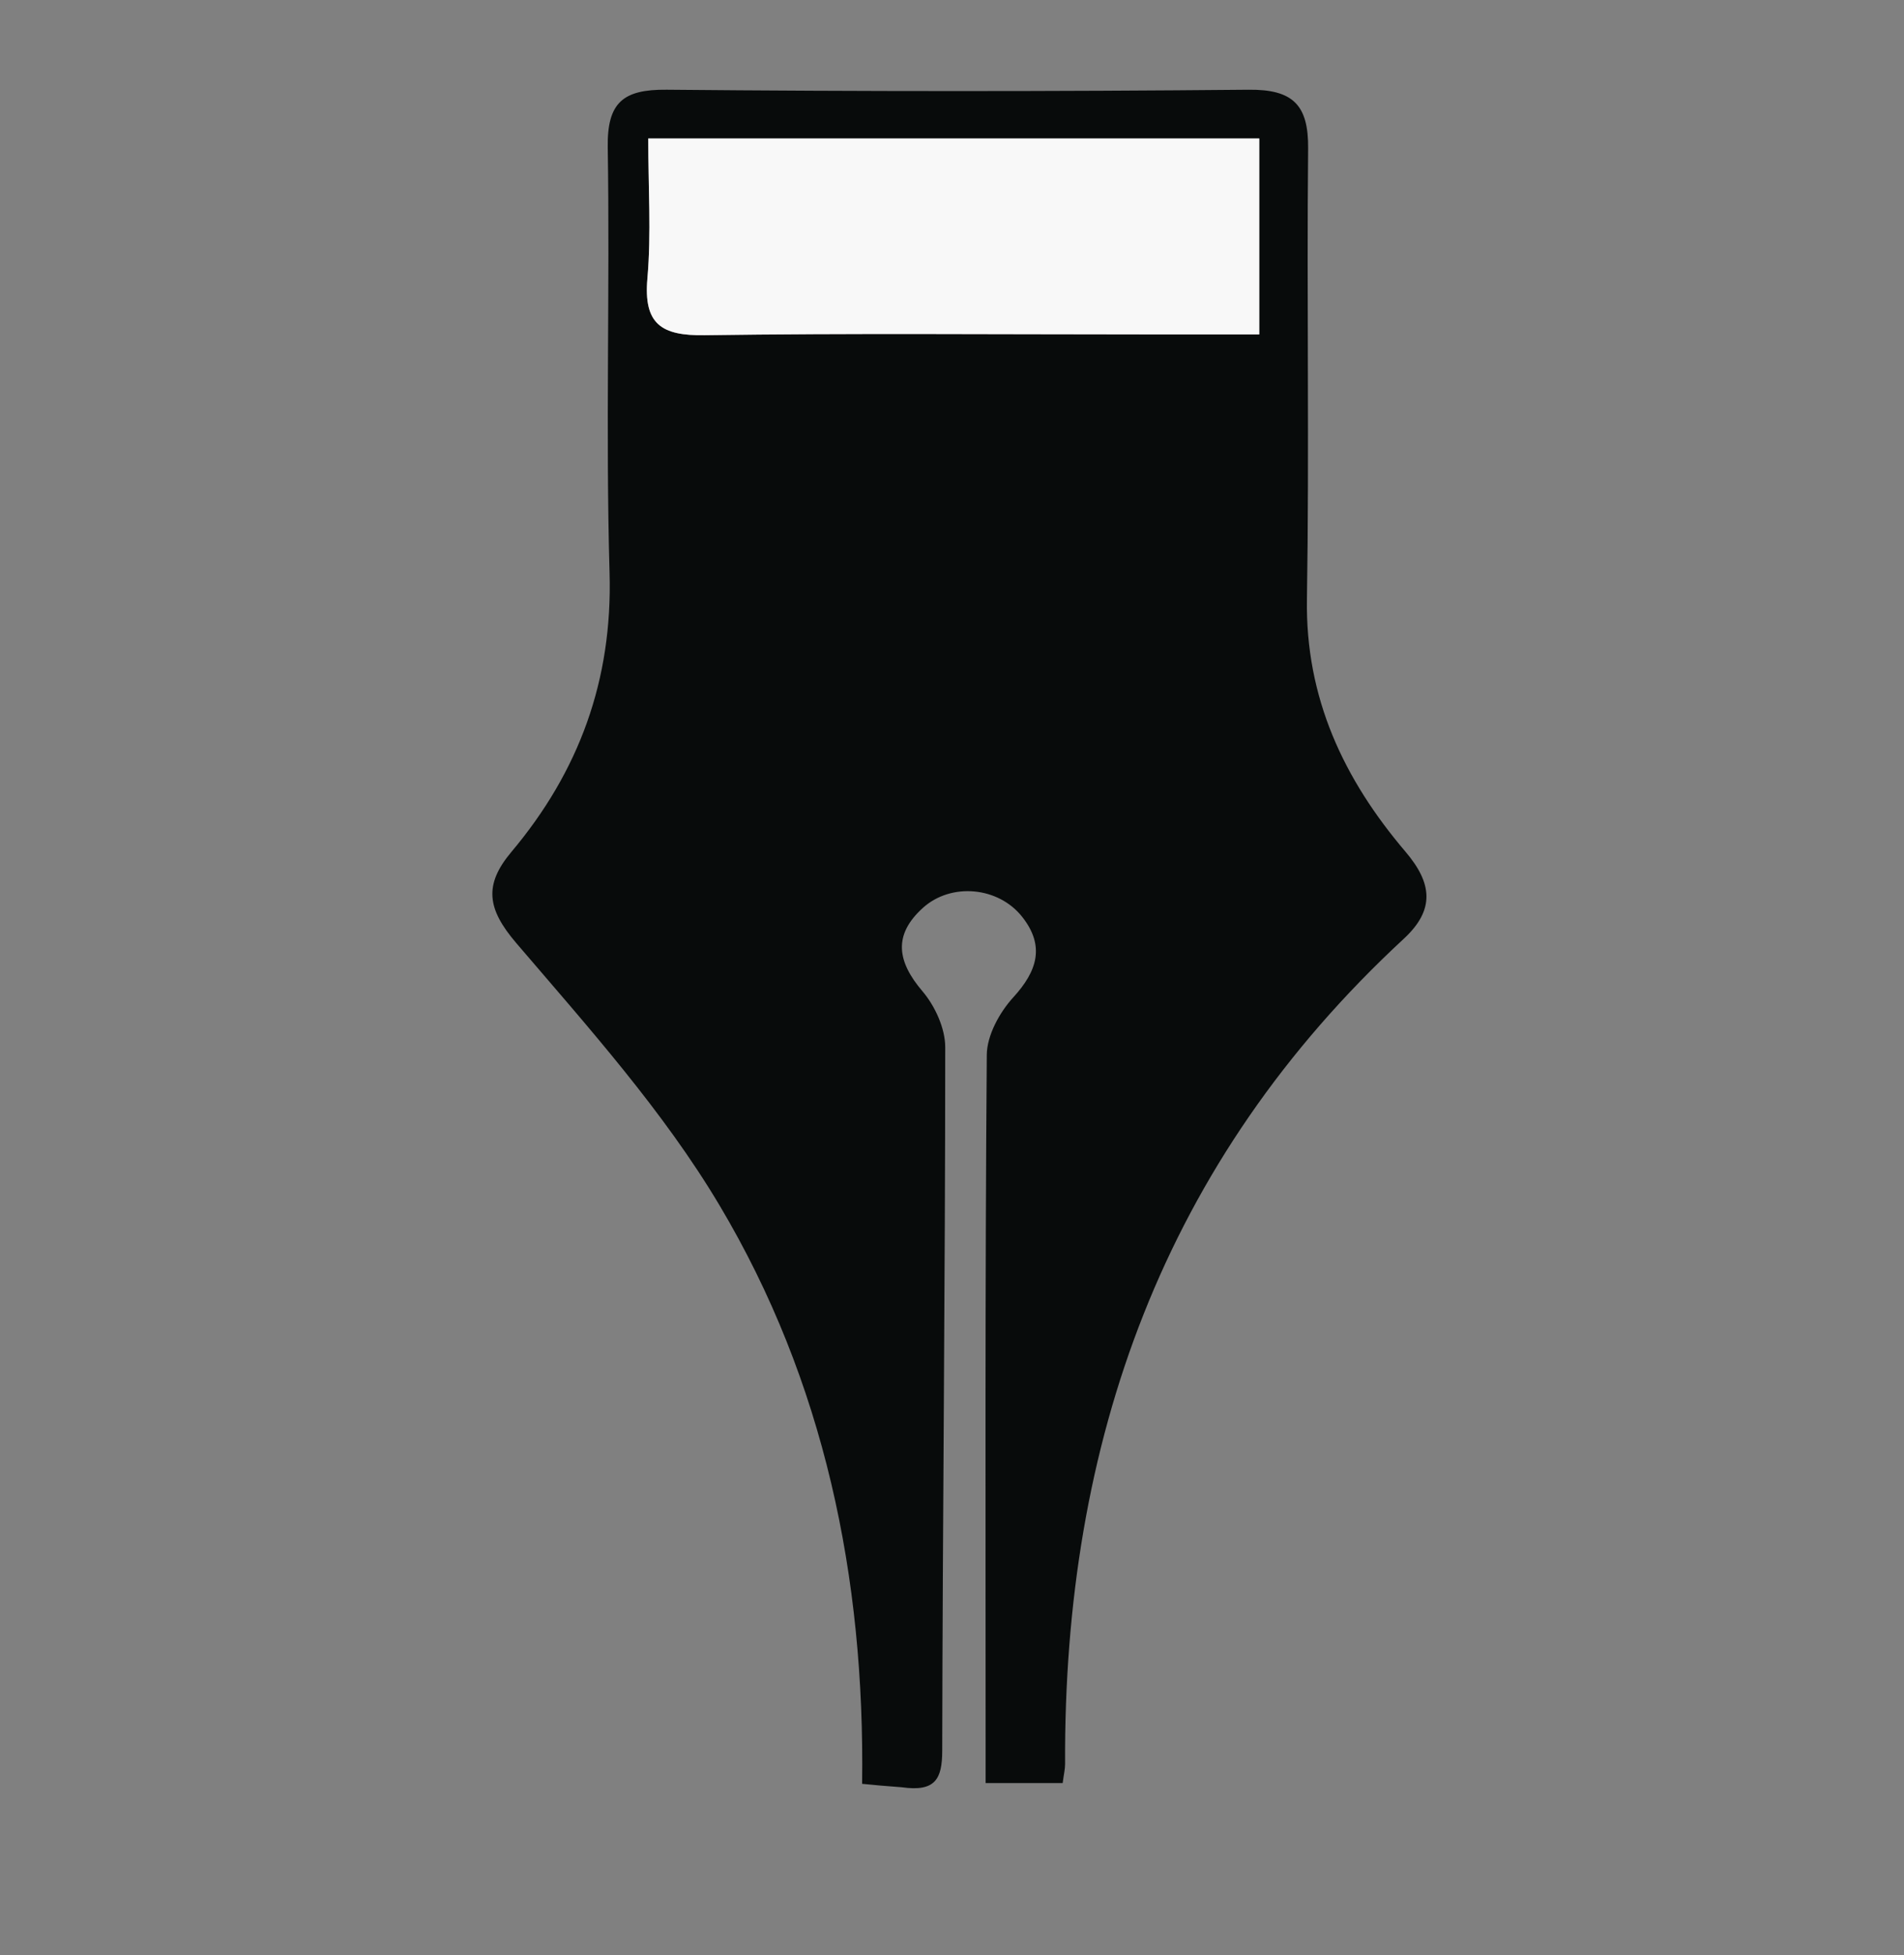 <svg version="1.1" id="Layer_1" xmlns="http://www.w3.org/2000/svg" xmlns:xlink="http://www.w3.org/1999/xlink" x="0px" y="0px"
	 width="100%" viewBox="0 0 188 193" enable-background="new 0 0 188 193" xml:space="preserve">
<rect x="0" y="0" width="188" height="193" fill="#808080" stroke="none"/>
<path fill="#FEFEFE" opacity="0" stroke="none" 
	d="
M189,78 
	C189,117 189,155.5 189,194 
	C126.333,194 63.667,194 1,194 
	C1,129.667 1,65.333 1,1 
	C63.667,1 126.333,1 189,1 
	C189,26.5 189,52 189,78 
M89.471,176.407 
	C92.363,176.879 93.03,175.584 93.035,172.801 
	C93.075,149.653 93.33,126.506 93.331,103.359 
	C93.331,101.495 92.32,99.29 91.082,97.838 
	C88.572,94.893 88.174,92.276 91.125,89.61 
	C93.914,87.091 98.579,87.506 100.942,90.51 
	C103.185,93.362 102.435,95.835 100.051,98.441 
	C98.694,99.924 97.45,102.193 97.435,104.119 
	C97.256,126.777 97.32,149.436 97.32,172.095 
	C97.32,173.372 97.32,174.649 97.32,175.992 
	C100.223,175.992 102.583,175.992 104.928,175.992 
	C105.046,175.094 105.168,174.603 105.166,174.113 
	C105.016,142.322 114.855,114.629 138.608,92.66 
	C141.714,89.787 141.417,87.167 138.775,84.064 
	C132.689,76.915 128.889,68.892 129.046,59.142 
	C129.284,44.318 129.019,29.486 129.164,14.659 
	C129.206,10.373 127.68,8.815 123.302,8.856 
	C104.144,9.035 84.981,9.035 65.823,8.855 
	C61.507,8.814 59.938,10.126 60.008,14.56 
	C60.229,28.552 59.789,42.558 60.188,56.542 
	C60.489,67.126 57.178,76.14 50.498,84.082 
	C47.757,87.341 48.088,89.705 50.974,93.081 
	C58.075,101.385 65.503,109.659 71.054,118.984 
	C81.38,136.334 85.407,155.664 85.125,176.068 
	C86.349,176.187 87.478,176.297 89.471,176.407 
z"/>
<path fill="#080B0B" opacity="1" stroke="none" 
	d="
M89.039,176.407 
	C87.478,176.297 86.349,176.187 85.125,176.068 
	C85.407,155.664 81.38,136.334 71.054,118.984 
	C65.503,109.659 58.075,101.385 50.974,93.081 
	C48.088,89.705 47.757,87.341 50.498,84.082 
	C57.178,76.14 60.489,67.126 60.188,56.542 
	C59.789,42.558 60.229,28.552 60.008,14.56 
	C59.938,10.126 61.507,8.814 65.823,8.855 
	C84.981,9.035 104.144,9.035 123.302,8.856 
	C127.68,8.815 129.206,10.373 129.164,14.659 
	C129.019,29.486 129.284,44.318 129.046,59.142 
	C128.889,68.892 132.689,76.915 138.775,84.064 
	C141.417,87.167 141.714,89.787 138.608,92.66 
	C114.855,114.629 105.016,142.322 105.166,174.113 
	C105.168,174.603 105.046,175.094 104.928,175.992 
	C102.583,175.992 100.223,175.992 97.32,175.992 
	C97.32,174.649 97.32,173.372 97.32,172.095 
	C97.32,149.436 97.256,126.777 97.435,104.119 
	C97.45,102.193 98.694,99.924 100.051,98.441 
	C102.435,95.835 103.185,93.362 100.942,90.51 
	C98.579,87.506 93.914,87.091 91.125,89.61 
	C88.174,92.276 88.572,94.893 91.082,97.838 
	C92.32,99.29 93.331,101.495 93.331,103.359 
	C93.33,126.506 93.075,149.653 93.035,172.801 
	C93.03,175.584 92.363,176.879 89.039,176.407 
M113.475,33.006 
	C117.091,33.006 120.707,33.006 124.339,33.006 
	C124.339,26.182 124.339,19.838 124.339,13.667 
	C104.032,13.667 84.166,13.667 64.008,13.667 
	C64.008,18.534 64.313,23.039 63.924,27.482 
	C63.526,32.019 65.325,33.148 69.582,33.086 
	C83.88,32.877 98.183,33.006 113.475,33.006 
z"/>
<path fill="#F8F8F8" opacity="1" stroke="none" 
	d="
M112.979,33.006 
	C98.183,33.006 83.88,32.877 69.582,33.086 
	C65.325,33.148 63.526,32.019 63.924,27.482 
	C64.313,23.039 64.008,18.534 64.008,13.667 
	C84.166,13.667 104.032,13.667 124.339,13.667 
	C124.339,19.838 124.339,26.182 124.339,33.006 
	C120.707,33.006 117.091,33.006 112.979,33.006 
z"/>
</svg>